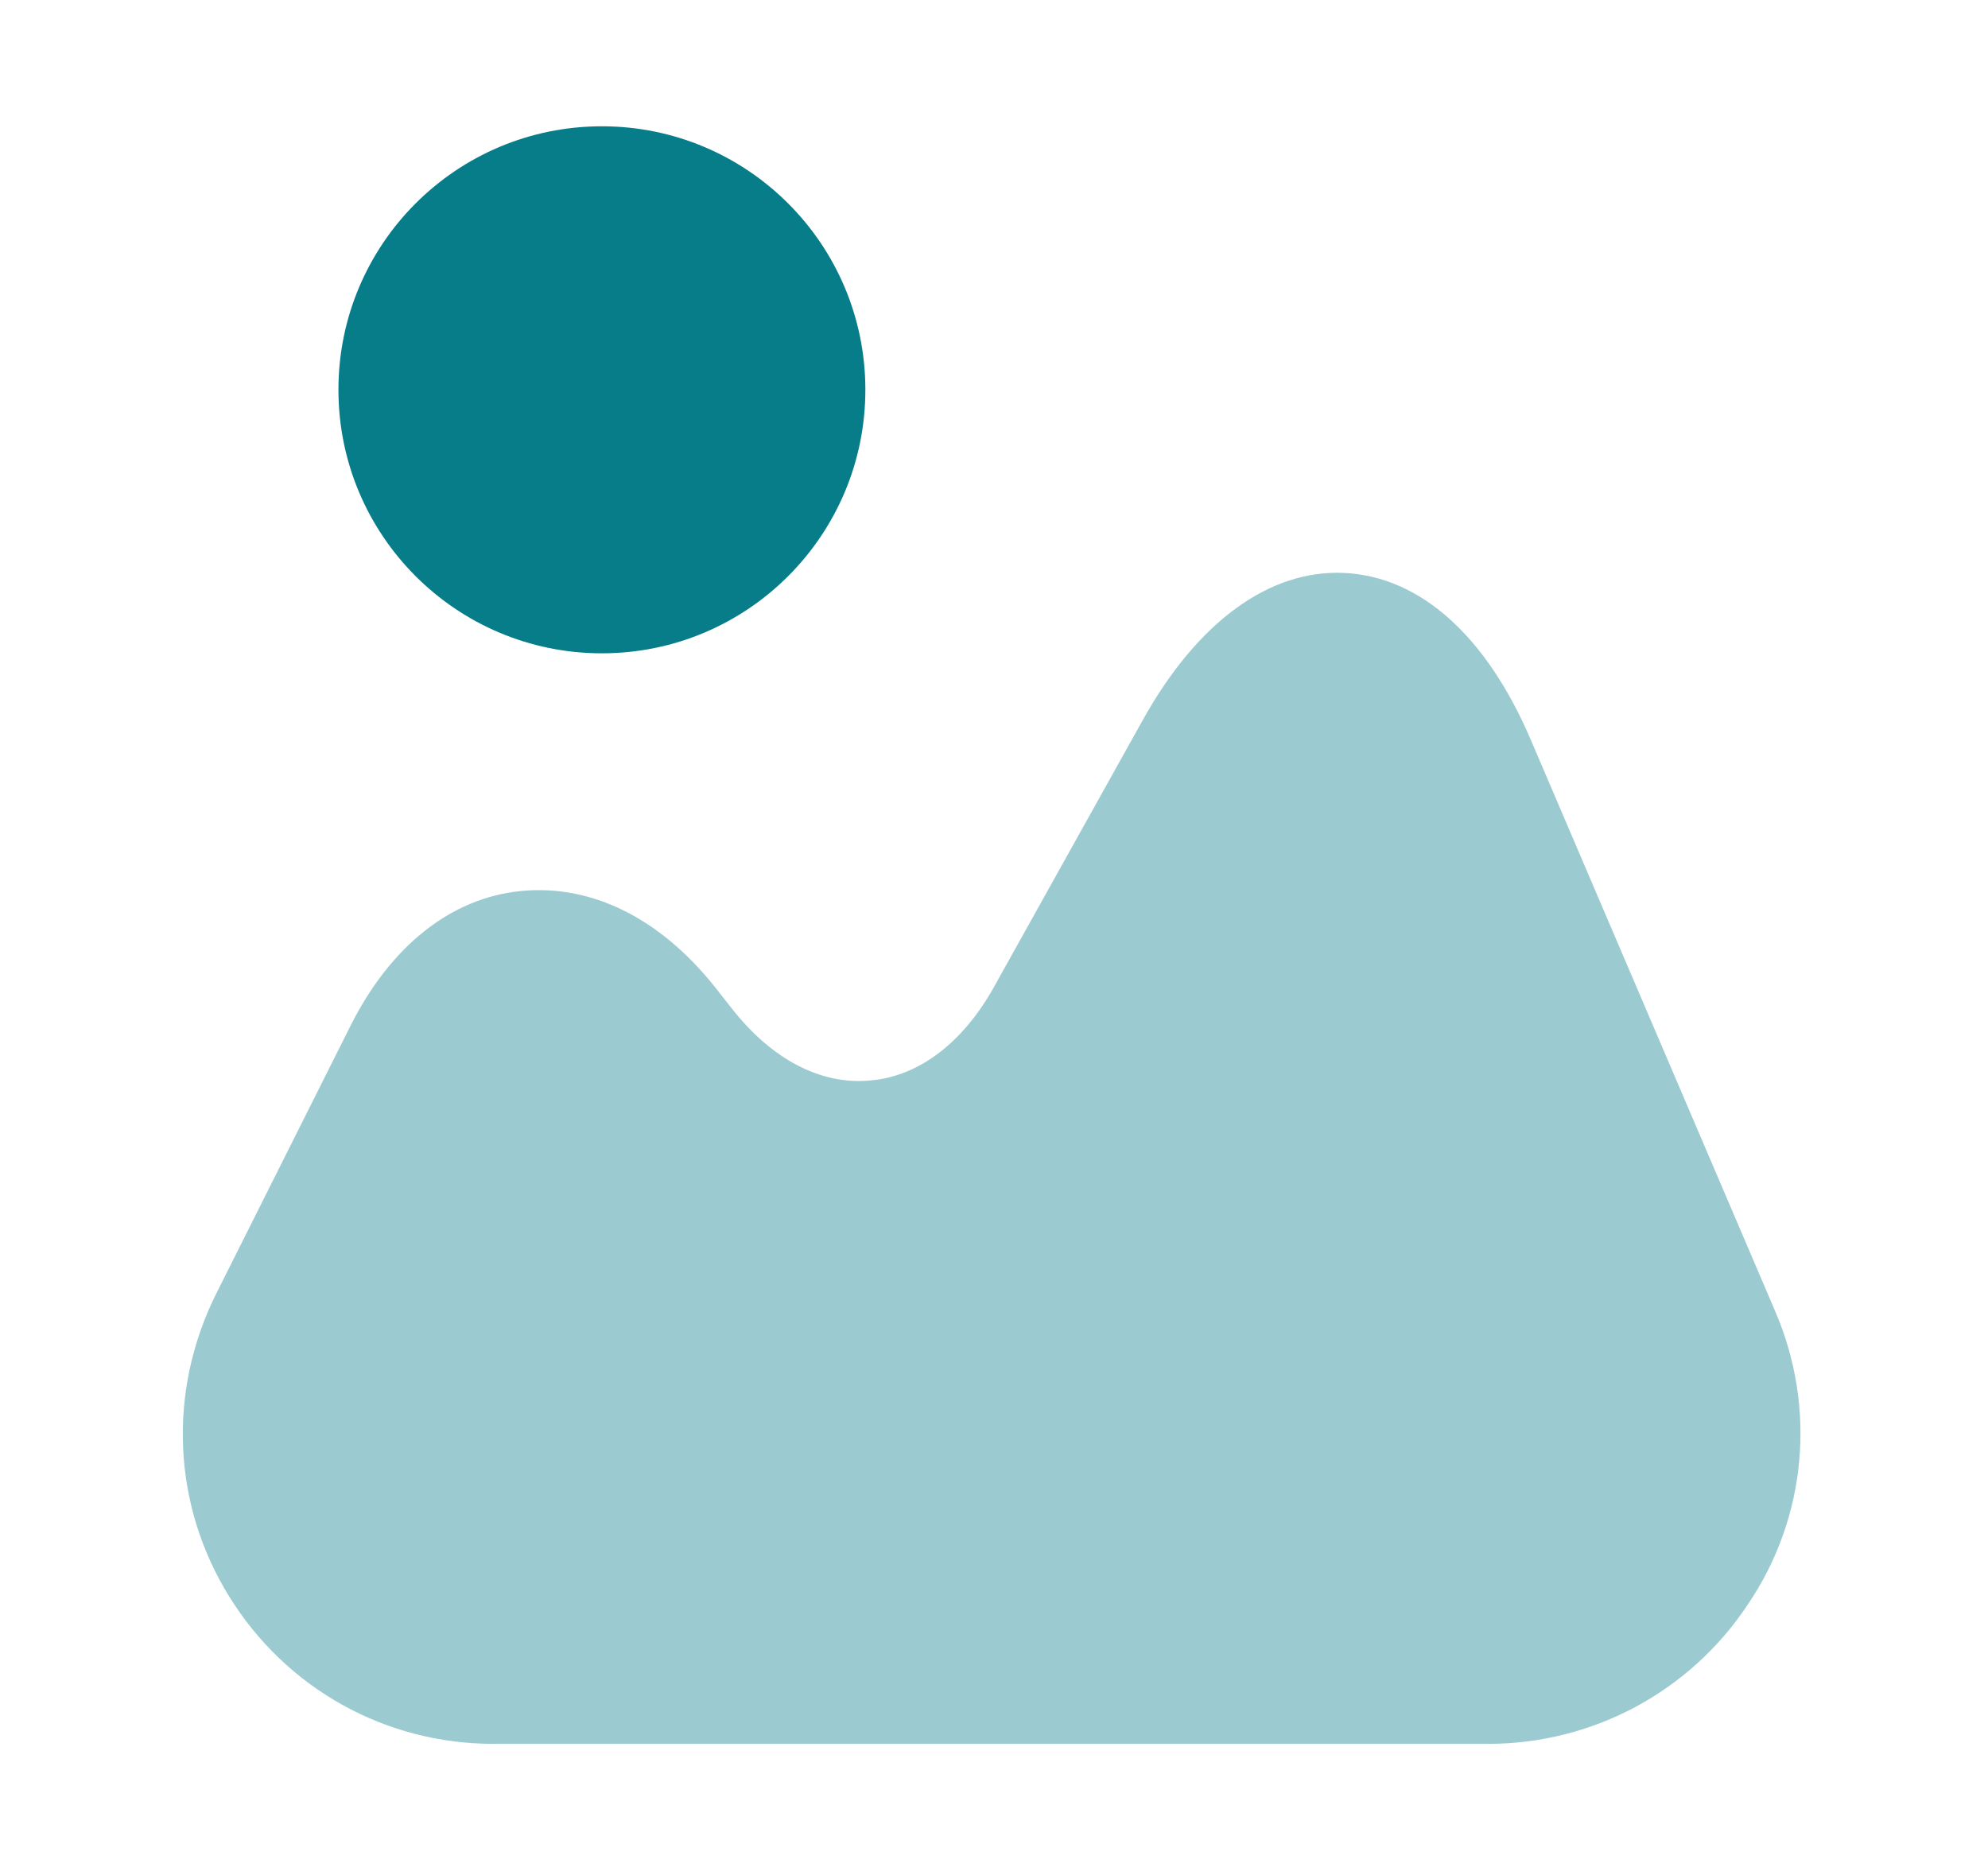 <svg width="17" height="16" viewBox="0 0 17 16" fill="none" xmlns="http://www.w3.org/2000/svg">
<g id="vuesax/bulk/image">
<g id="image">
<path id="Vector" opacity="0.4" d="M15.18 11.213L13.093 6.333C12.713 5.44 12.147 4.933 11.5 4.9C10.86 4.867 10.24 5.313 9.767 6.167L8.5 8.44C8.233 8.92 7.853 9.207 7.44 9.24C7.02 9.28 6.6 9.06 6.26 8.627L6.113 8.44C5.64 7.847 5.053 7.56 4.453 7.62C3.853 7.68 3.34 8.093 3 8.767L1.847 11.067C1.433 11.9 1.473 12.867 1.96 13.653C2.447 14.44 3.293 14.913 4.22 14.913H12.727C13.62 14.913 14.453 14.467 14.947 13.72C15.453 12.973 15.533 12.033 15.18 11.213Z" fill="#077D8A"/>
<path id="Vector_2" d="M5.147 5.587C6.391 5.587 7.4 4.578 7.4 3.333C7.4 2.089 6.391 1.08 5.147 1.08C3.902 1.08 2.894 2.089 2.894 3.333C2.894 4.578 3.902 5.587 5.147 5.587Z" fill="#077D8A"/>
</g>
</g>
</svg>
